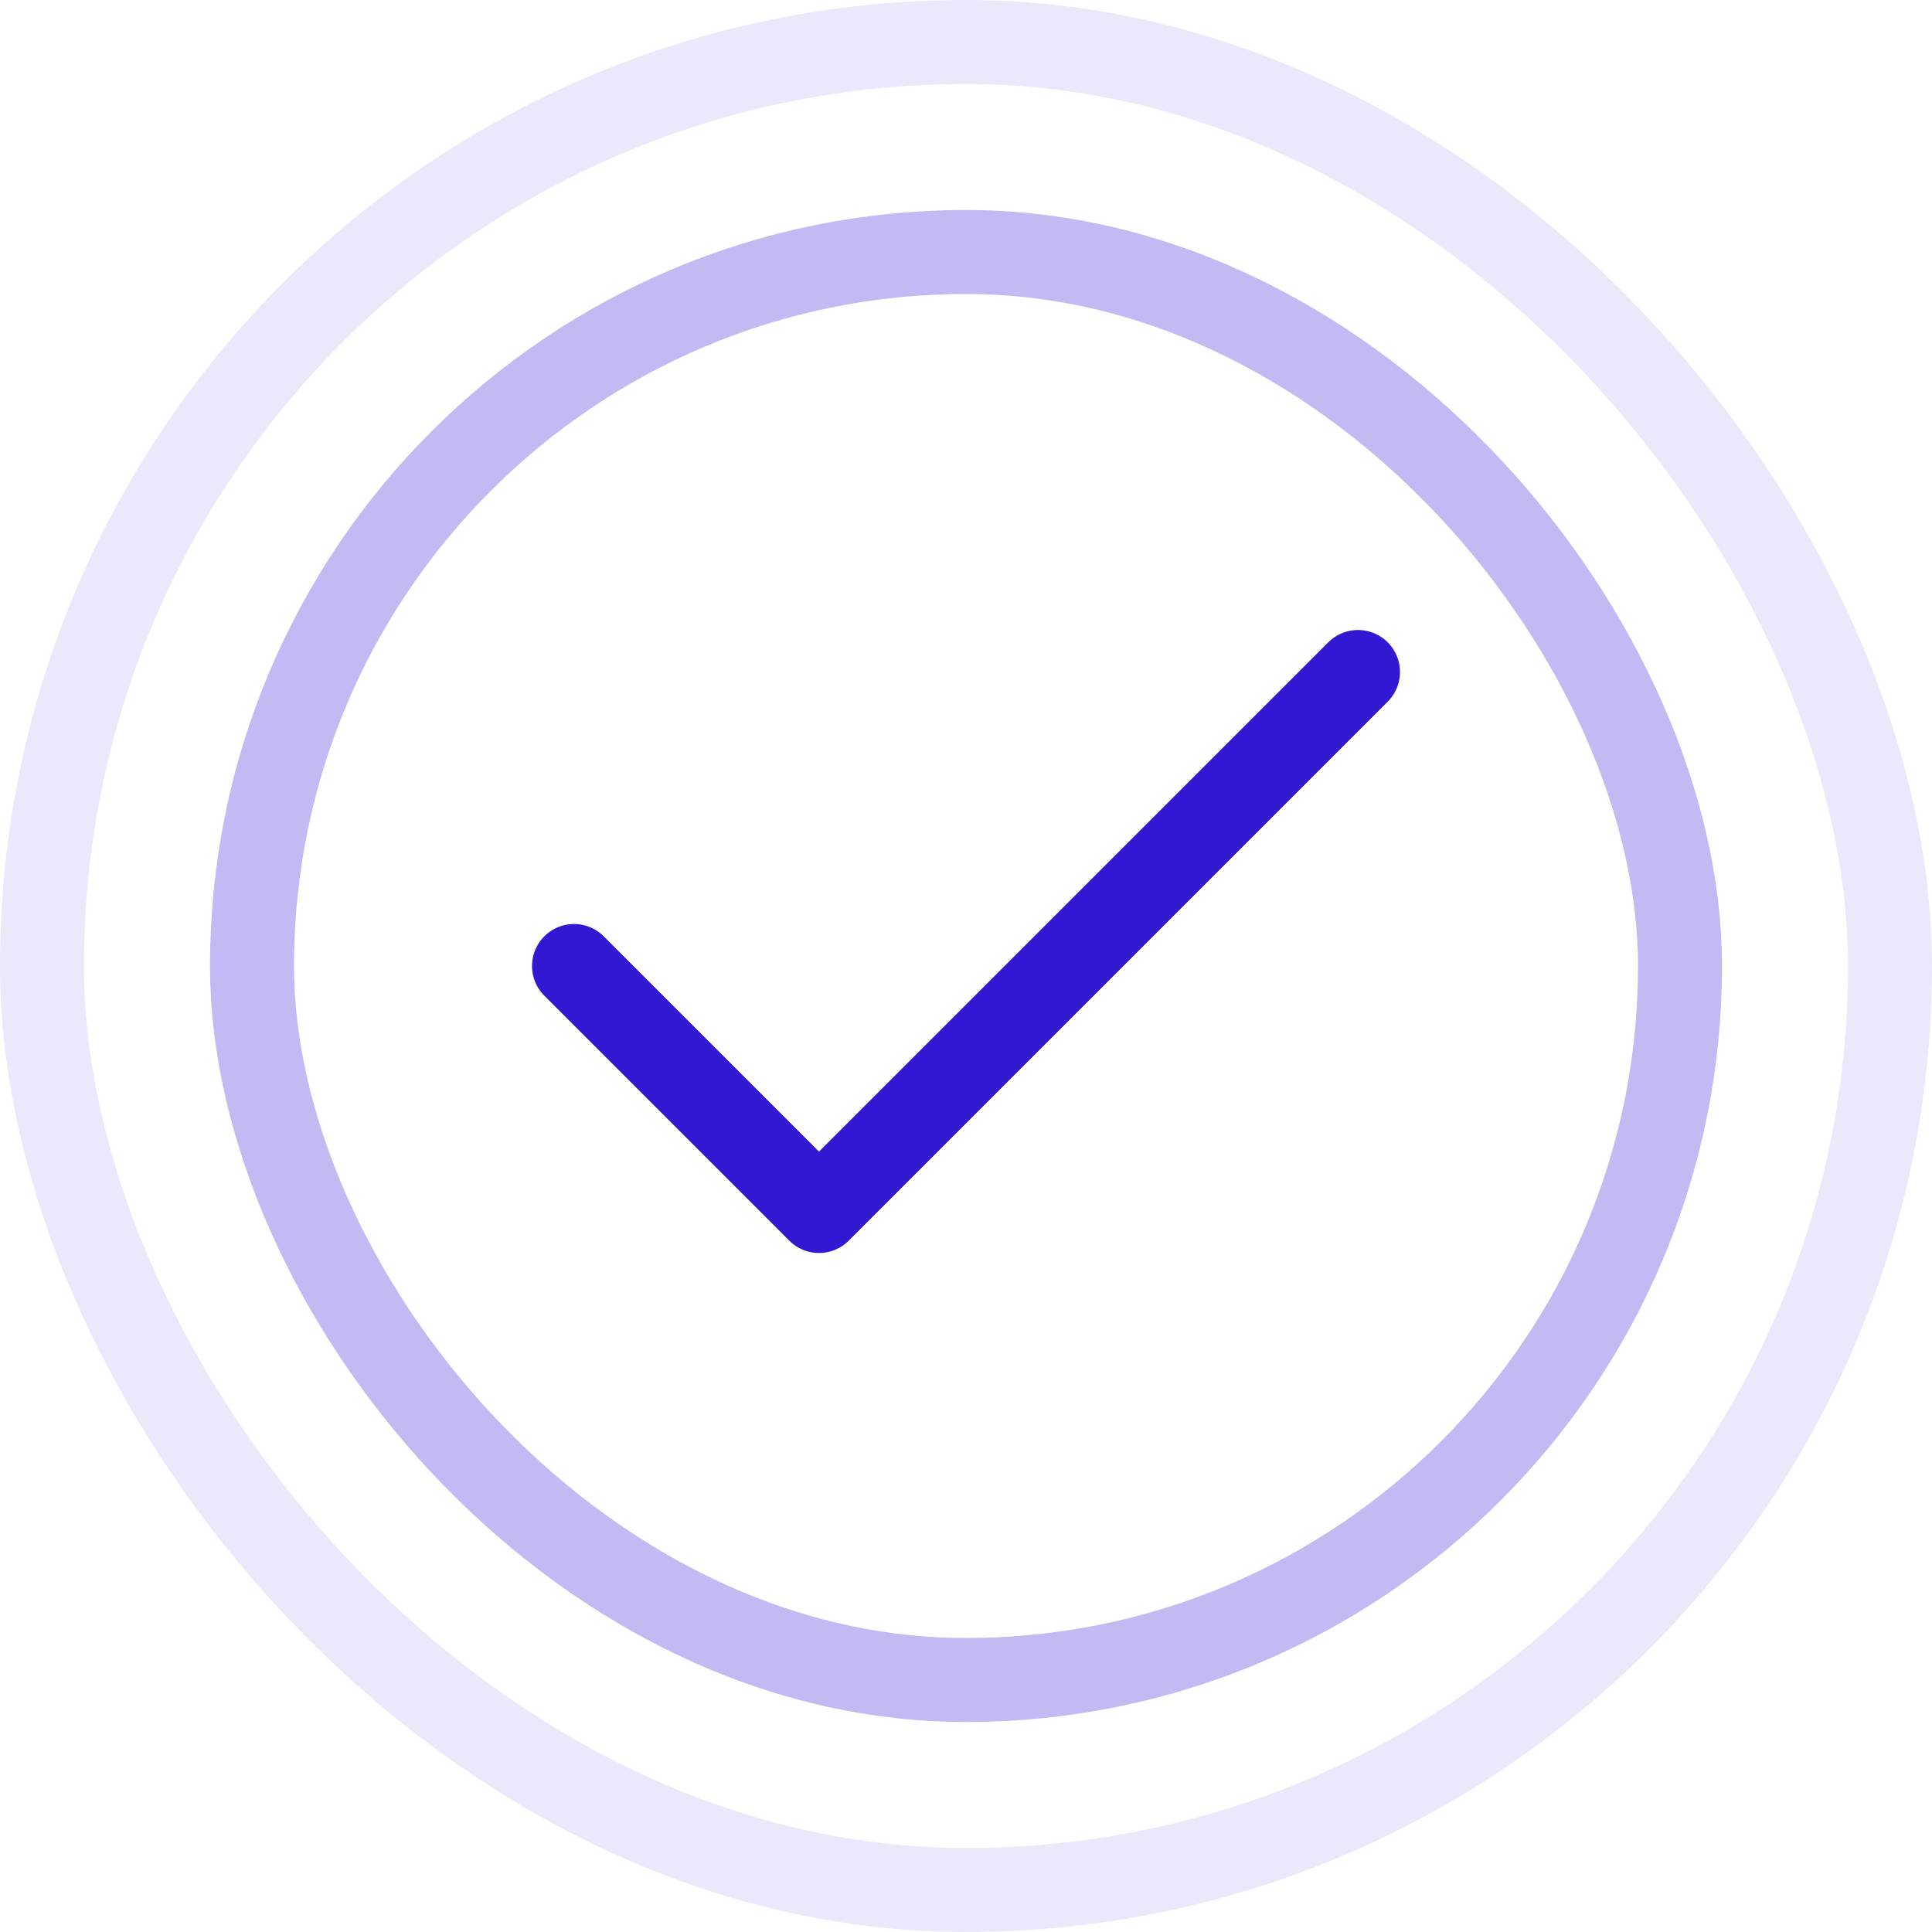 <svg width="46" height="46" viewBox="0 0 46 46" fill="none" xmlns="http://www.w3.org/2000/svg">
<g opacity="0.3">
<rect x="6" y="6" width="34" height="34" rx="17" stroke="#3118D3" stroke-width="2"/>
</g>
<g opacity="0.1">
<rect x="1" y="1" width="44" height="44" rx="22" stroke="#3118D3" stroke-width="2"/>
</g>
<path d="M32.333 16L19.5 28.833L13.667 23" stroke="#3118D3" stroke-width="2" stroke-linecap="round" stroke-linejoin="round"/>
</svg>
